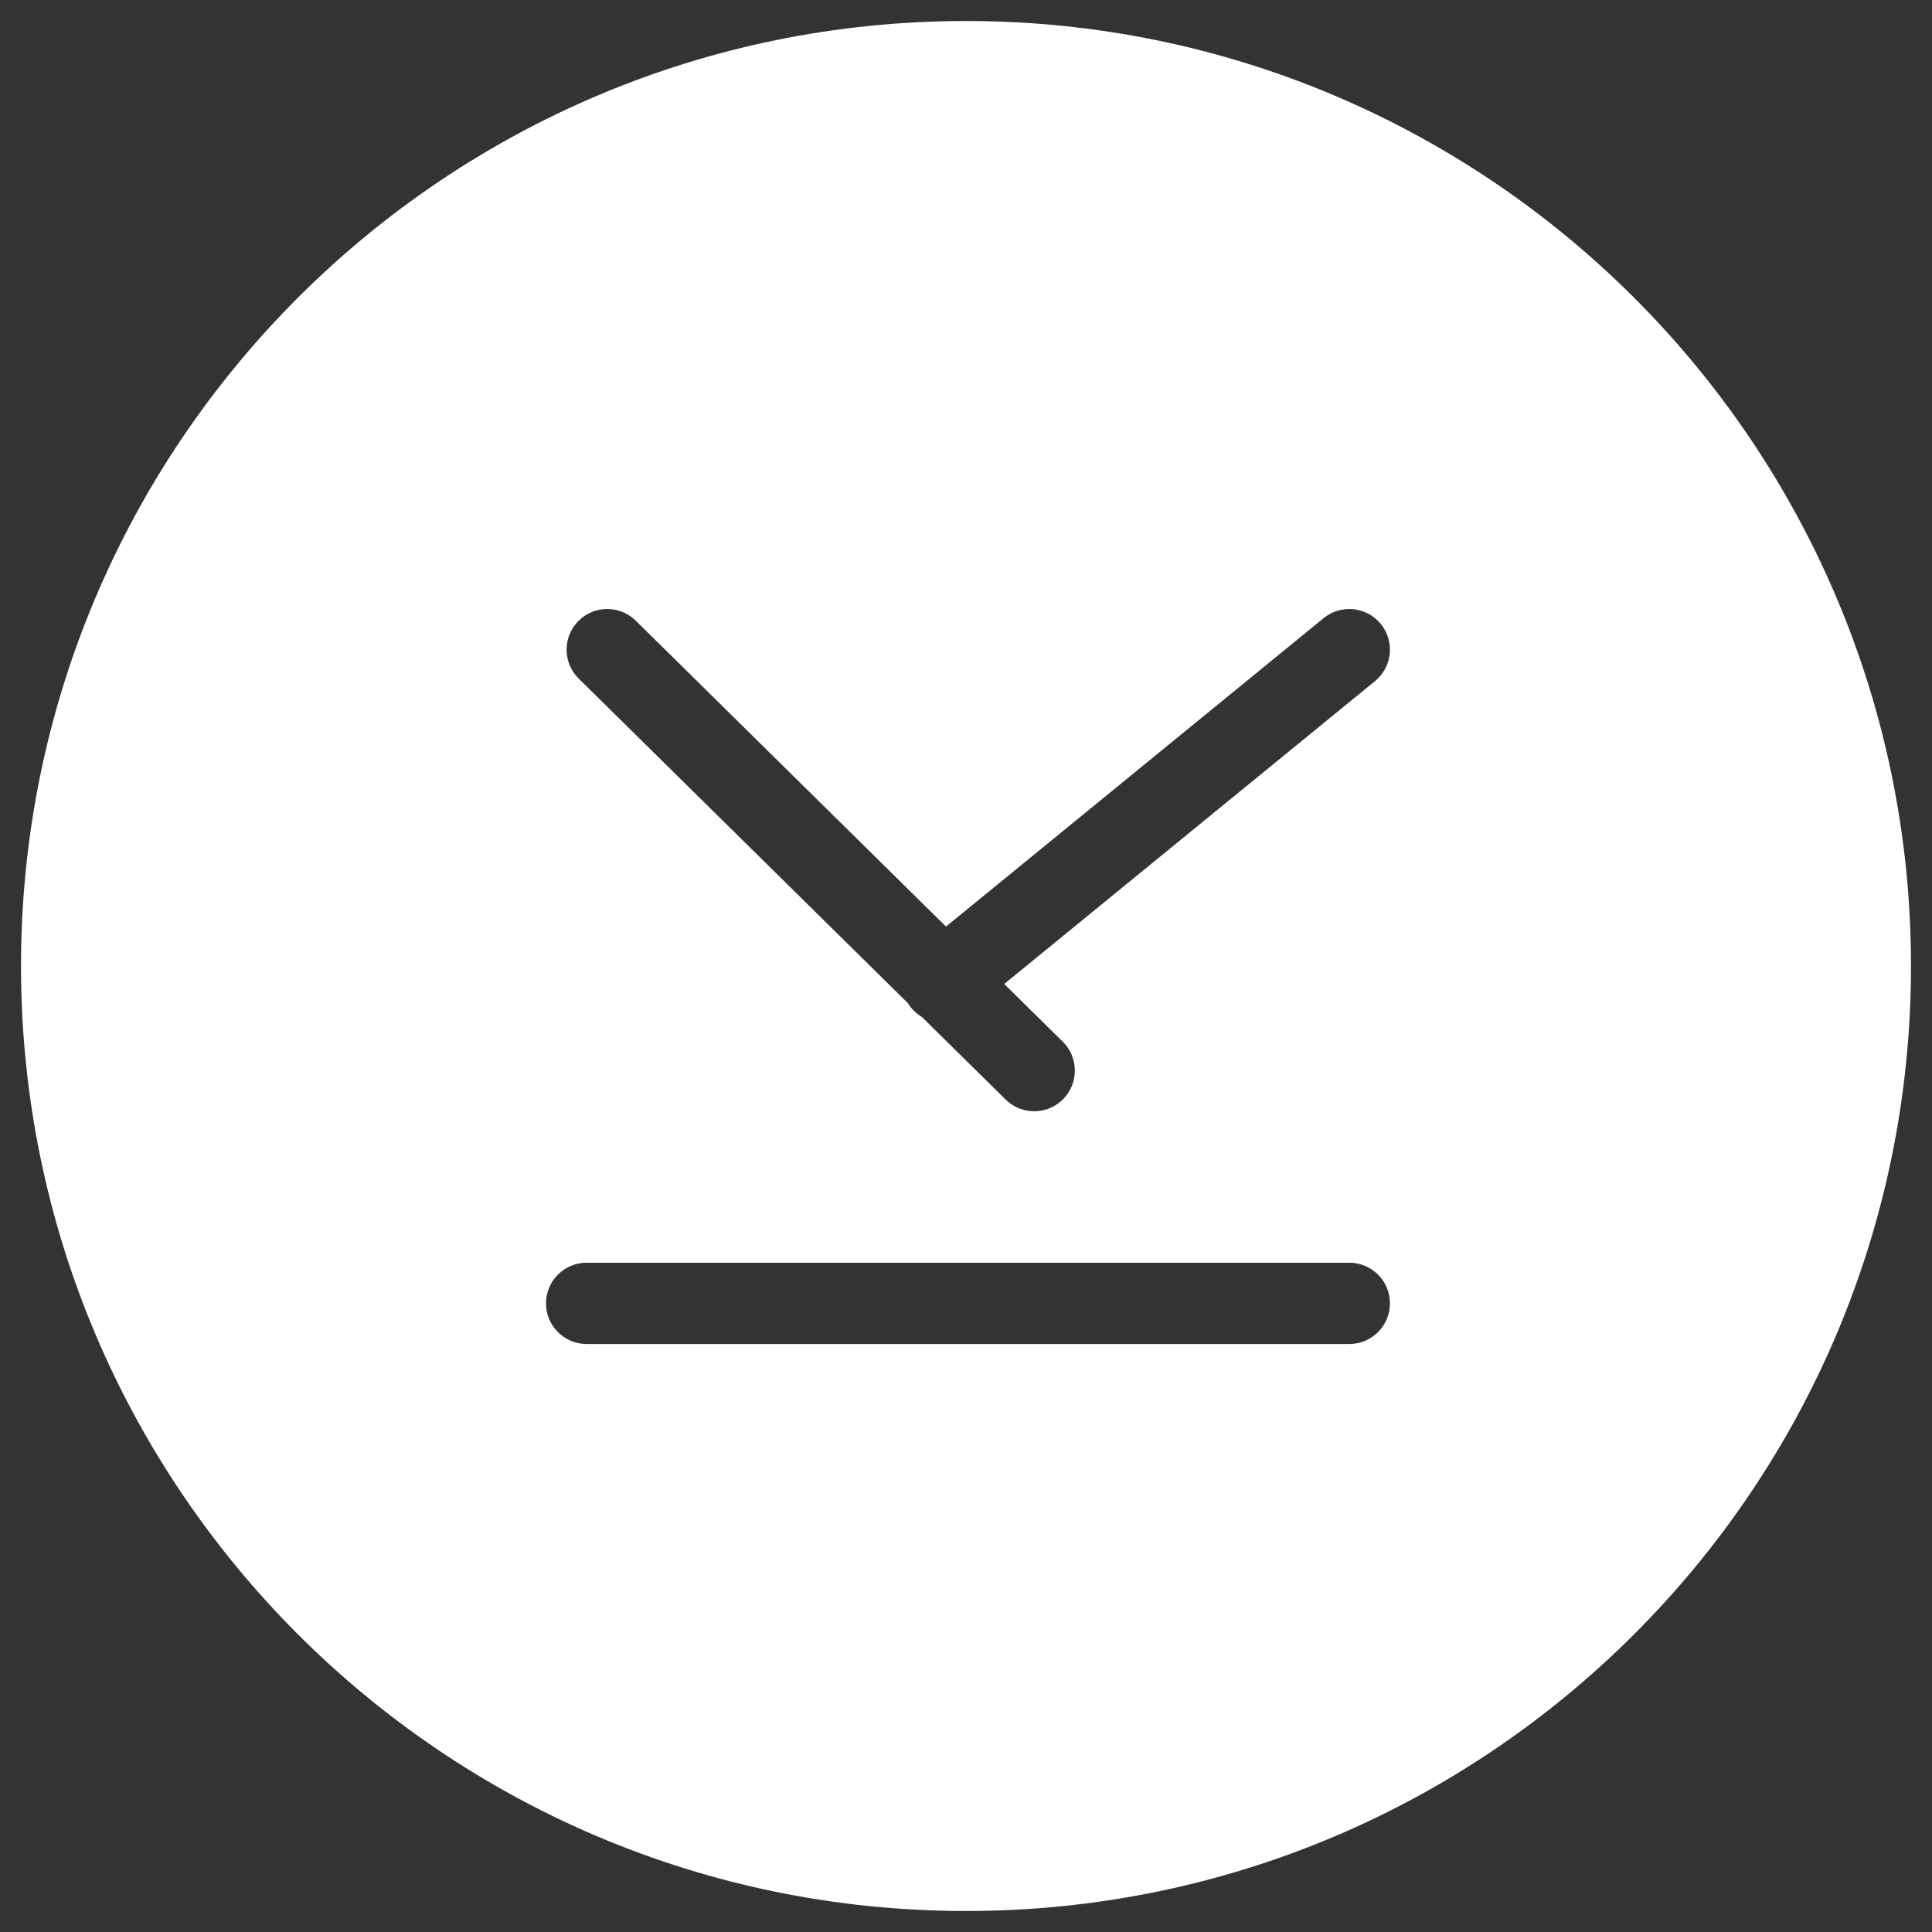 <?xml version="1.0" encoding="UTF-8" standalone="no"?>
<svg width="46px" height="46px" viewBox="0 0 46 46" version="1.1" xmlns="http://www.w3.org/2000/svg" xmlns:xlink="http://www.w3.org/1999/xlink">
    <rect x="0" y="0" width="46" height="46" fill="#333333" stroke="none"/>
    <!-- Generator: Sketch 50.2 (55047) - http://www.bohemiancoding.com/sketch -->
    <title>white</title>
    <desc>Created with Sketch.</desc>
    <defs></defs>
    <g id="Page-1" stroke="none" stroke-width="1" fill="none" fill-rule="evenodd">
        <g id="white">
            <path d="M23,45.5 C10.574,45.5 0.5,35.426 0.5,23 C0.5,10.574 10.574,0.5 23,0.5 C35.426,0.5 45.5,10.574 45.5,23 C45.5,35.426 35.426,45.5 23,45.5 Z M21.95,24.214 L23.944,26.18 C24.325,26.555 24.938,26.551 25.313,26.17 C25.688,25.789 25.684,25.177 25.303,24.801 L23.91,23.428 L32.738,16.217 C33.152,15.879 33.214,15.27 32.876,14.856 C32.537,14.442 31.928,14.38 31.514,14.718 L22.524,22.061 L15.138,14.779 C14.757,14.403 14.145,14.408 13.769,14.788 C13.394,15.169 13.398,15.782 13.779,16.157 L21.613,23.881 C21.636,23.919 21.662,23.956 21.691,23.991 C21.766,24.083 21.854,24.157 21.95,24.214 Z M13.968,32 L32.126,32 C32.661,32 33.094,31.567 33.094,31.032 C33.094,30.498 32.661,30.065 32.126,30.065 L13.968,30.065 C13.433,30.065 13,30.498 13,31.032 C13,31.567 13.433,32 13.968,32 Z" id="Combined-Shape" fill="#FFFFFF" fill-rule="nonzero"></path>
            <g id="Group" transform="translate(13, 14.5)"></g>
        </g>
    </g>
</svg>